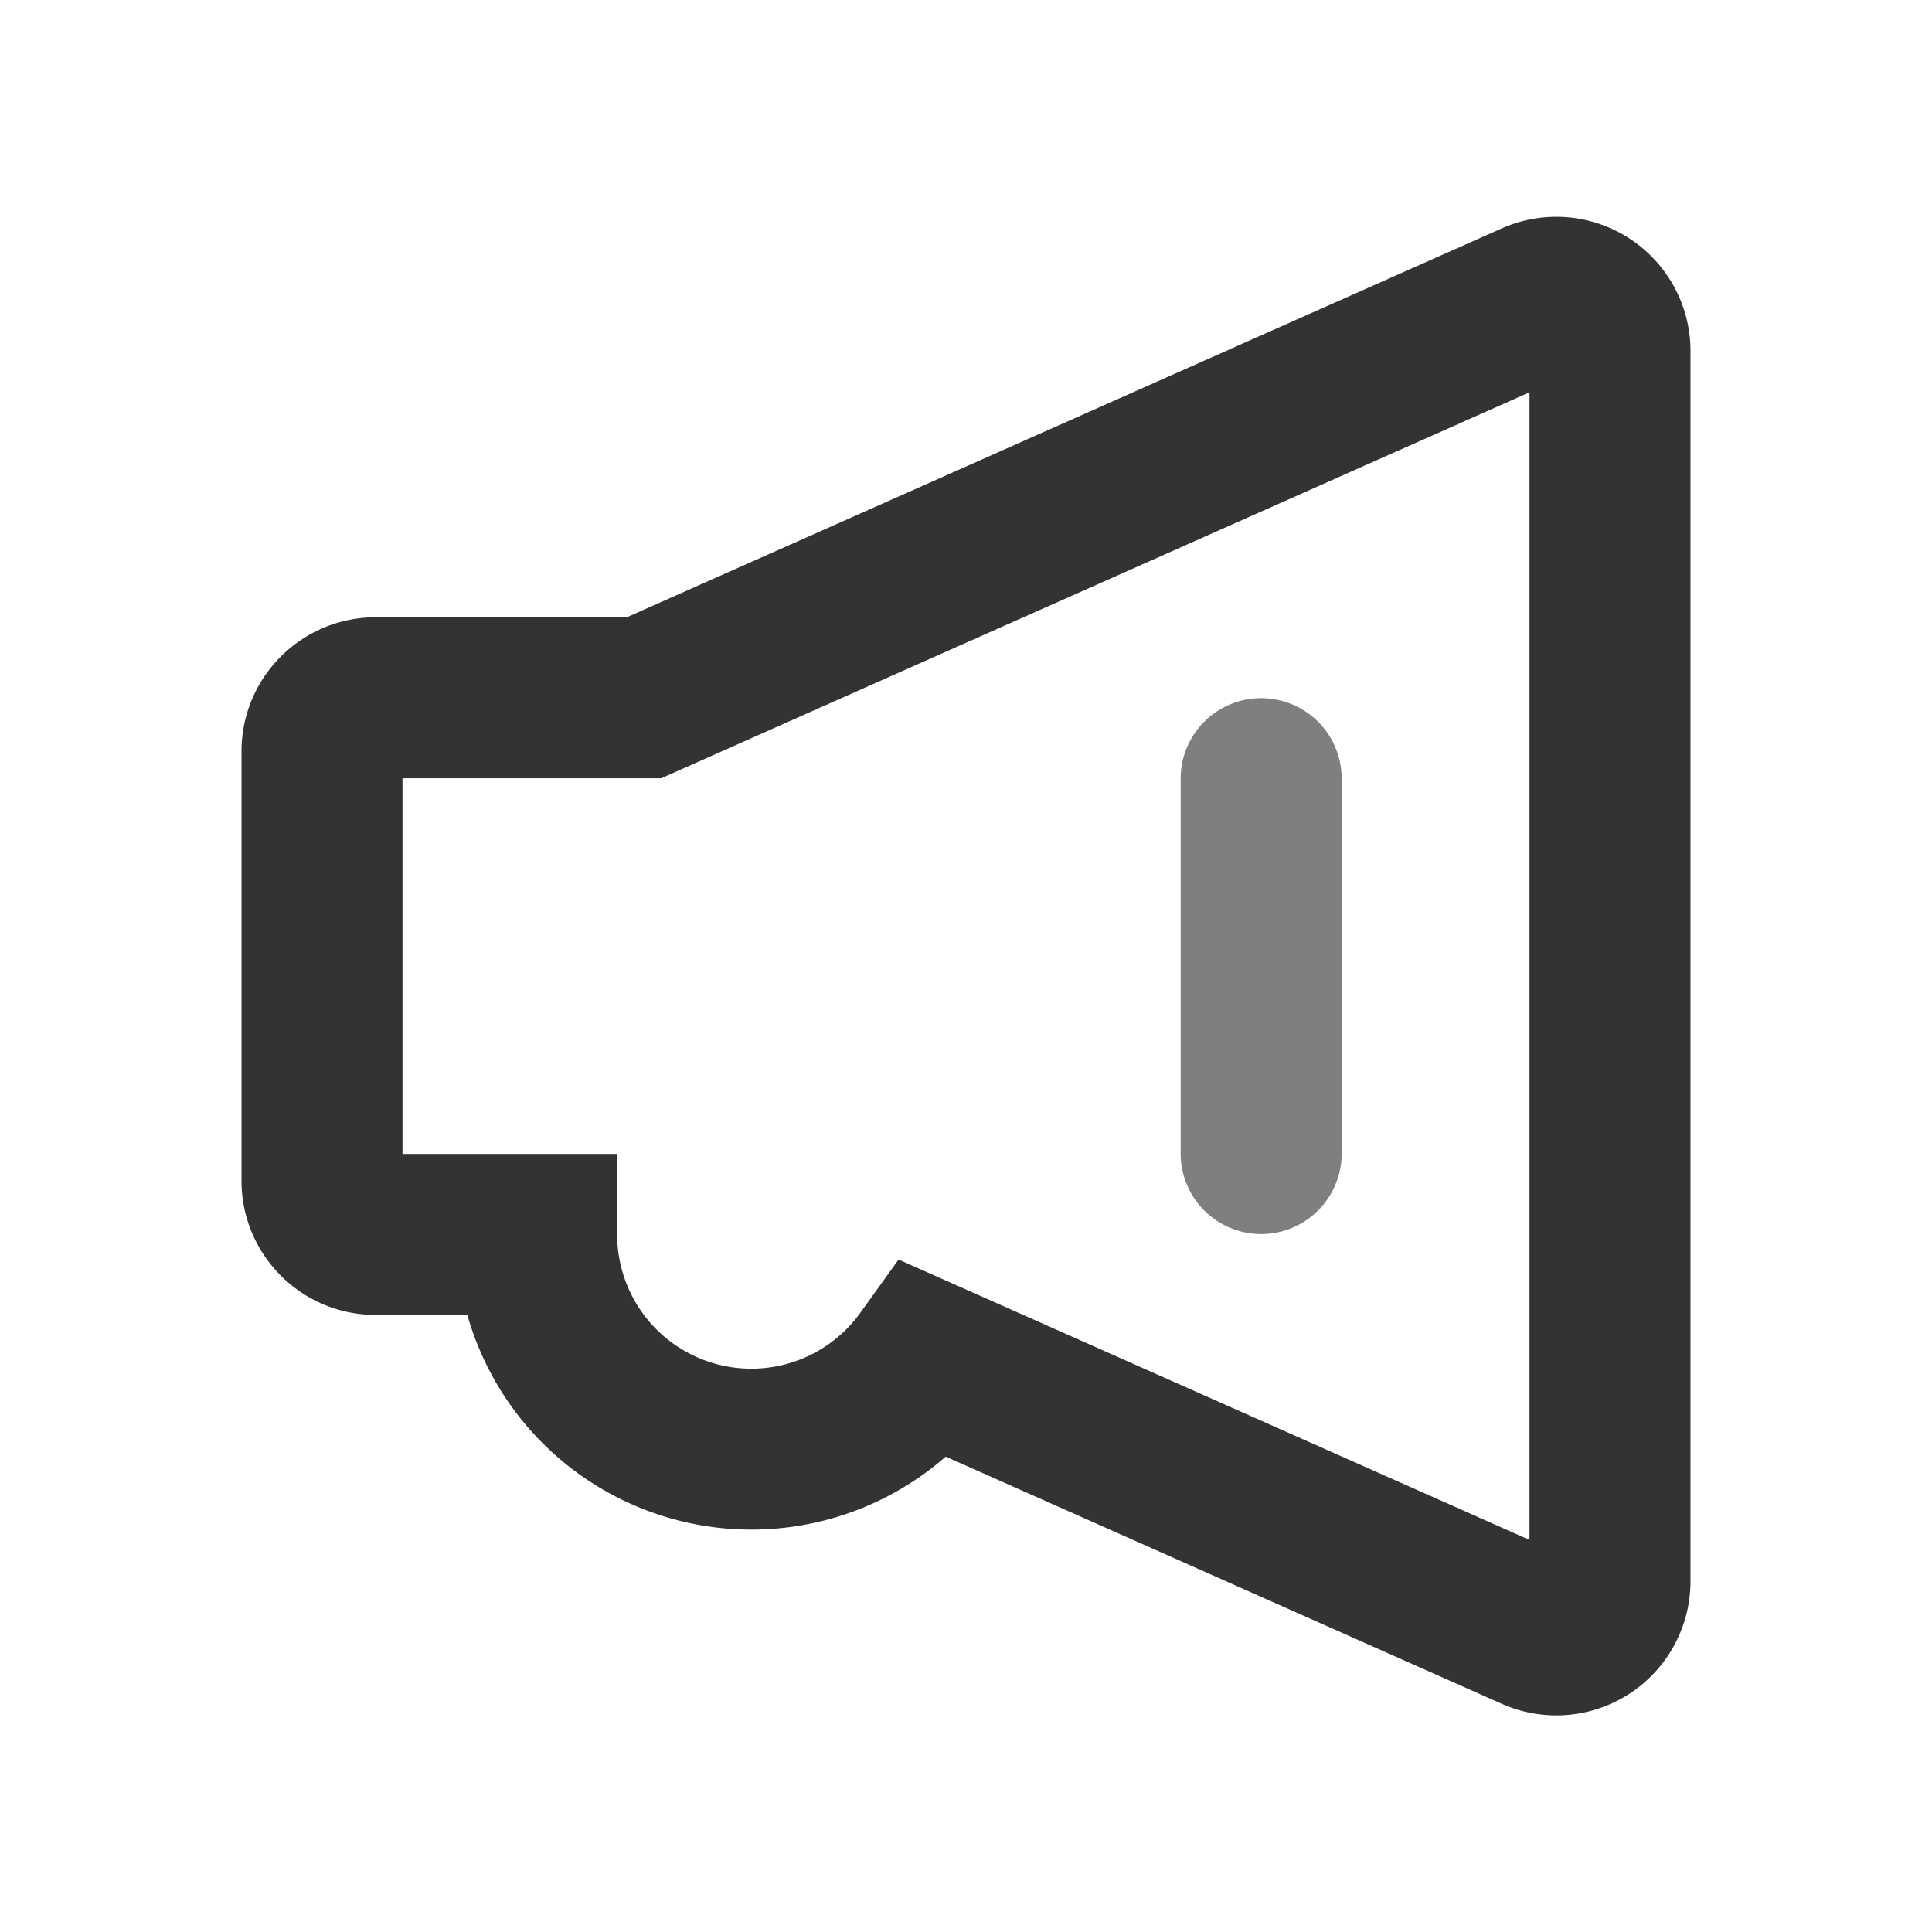 <?xml version="1.0" encoding="utf-8"?><svg fill="#4281ff" aria-hidden="true" viewBox="0 0 1024 1024" data-icon="IconiconNotice" width="1024" height="1024"><path d="M795.99 121.06A71.111 71.111 0 01896 186.027v652.06a71.111 71.111 0 01-100.01 64.967L501.247 772.04a156.501 156.501 0 01-253.554-75.093h-48.583c-39.253 0-71.111-31.858-71.111-71.111V398.279c0-39.253 31.858-71.111 71.111-71.111h133.12L795.99 121.06zm14.677 86.869L350.436 412.5H213.333v199.111h113.778v42.667a71.111 71.111 0 00128.91 41.472l20.253-28.16 334.393 148.594V207.929z" fill="currentColor" opacity=".8"/><path d="M625.778 412.501a42.667 42.667 0 0185.333 0v199.111a42.667 42.667 0 01-85.333 0v-199.11z" fill="currentColor" opacity=".5"/></svg>
